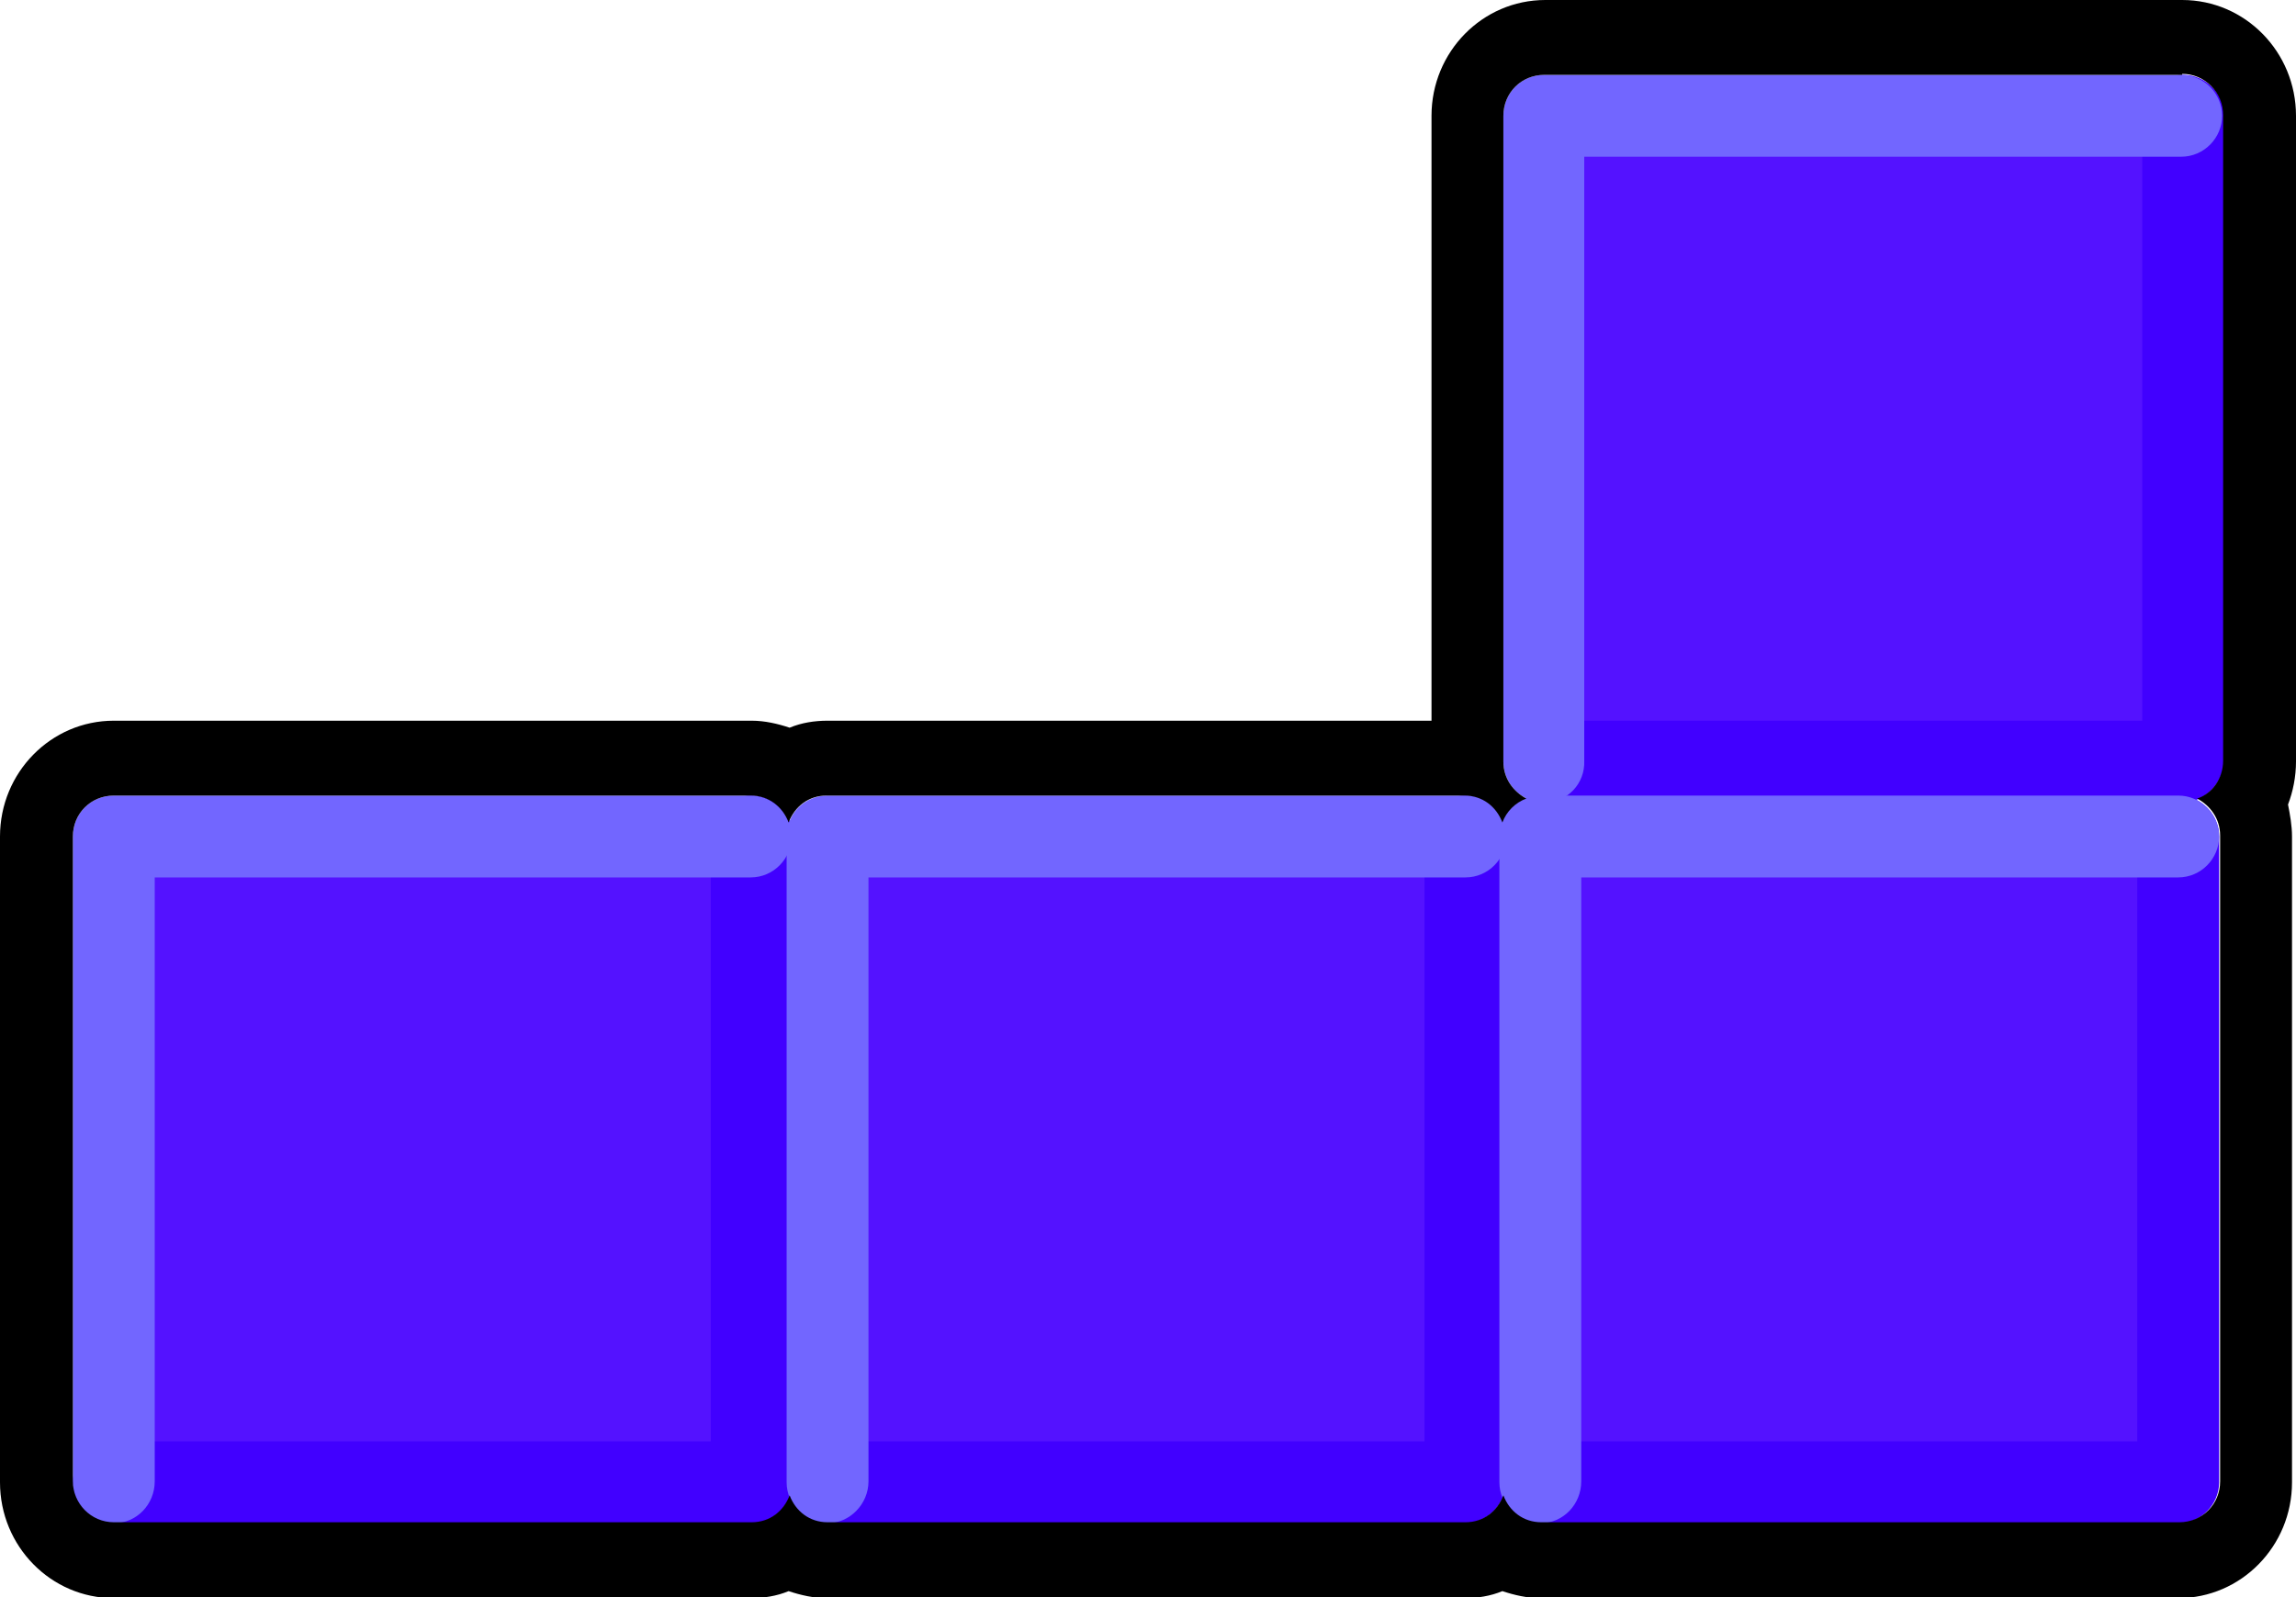 <?xml version="1.0" encoding="utf-8"?>
<!-- Generator: Adobe Illustrator 26.5.0, SVG Export Plug-In . SVG Version: 6.00 Build 0)  -->
<svg version="1.1" id="레이어_1" xmlns="http://www.w3.org/2000/svg" xmlns:xlink="http://www.w3.org/1999/xlink" x="0px"
	 y="0px" viewBox="0 0 230 160" style="enable-background:new 0 0 230 160;" xml:space="preserve">
<g>
	<g>
		<g>
			<g>
				<rect x="11.4" y="83.8" style="fill:#5412FF;" width="63.8" height="64.7"/>
			</g>
			<g>
				<path style="fill:#4100FF;" d="M75.3,152.6H11.4c-2.3,0-4.1-1.9-4.1-4.1s1.8-4.1,4.1-4.1h59.8V83.8c0-2.3,1.8-4.1,4.1-4.1
					s4.1,1.9,4.1,4.1v64.7C79.4,150.7,77.5,152.6,75.3,152.6z"/>
			</g>
			<g>
				<path style="fill:#7266FF;" d="M11.4,152.6c-2.3,0-4.1-1.9-4.1-4.1V83.8c0-2.3,1.8-4.1,4.1-4.1h63.8c2.3,0,4.1,1.9,4.1,4.1
					s-1.8,4.1-4.1,4.1H15.5v60.5C15.5,150.7,13.7,152.6,11.4,152.6z"/>
			</g>
		</g>
		<g>
			<g>
				<rect x="82.9" y="83.8" style="fill:#5412FF;" width="63.8" height="64.7"/>
			</g>
			<g>
				<path style="fill:#4100FF;" d="M146.7,152.6H82.9c-2.3,0-4.1-1.9-4.1-4.1s1.8-4.1,4.1-4.1h59.8V83.8c0-2.3,1.8-4.1,4.1-4.1
					s4.1,1.9,4.1,4.1v64.7C150.8,150.7,149,152.6,146.7,152.6z"/>
			</g>
			<g>
				<path style="fill:#7266FF;" d="M82.9,152.6c-2.3,0-4.1-1.9-4.1-4.1V83.8c0-2.3,1.8-4.1,4.1-4.1h63.9c2.3,0,4.1,1.9,4.1,4.1
					s-1.8,4.1-4.1,4.1H87v60.5C87,150.7,85.1,152.6,82.9,152.6z"/>
			</g>
		</g>
		<g>
			<g>
				<rect x="154.7" y="11.6" style="fill:#5412FF;" width="63.8" height="64.7"/>
			</g>
			<g>
				<path style="fill:#4100FF;" d="M218.6,80.4h-63.8c-2.3,0-4.1-1.9-4.1-4.1c0-2.3,1.8-4.1,4.1-4.1h59.8V11.6
					c0-2.3,1.8-4.1,4.1-4.1s4.1,1.9,4.1,4.1v64.7C222.7,78.5,220.8,80.4,218.6,80.4z"/>
			</g>
			<g>
				<path style="fill:#7266FF;" d="M154.7,80.4c-2.3,0-4.1-1.9-4.1-4.1V11.6c0-2.3,1.8-4.1,4.1-4.1h63.8c2.3,0,4.1,1.9,4.1,4.1
					s-1.8,4.1-4.1,4.1h-59.8v60.5C158.8,78.5,157,80.4,154.7,80.4z"/>
			</g>
		</g>
		<g>
			<g>
				<rect x="154.3" y="83.8" style="fill:#5412FF;" width="63.8" height="64.7"/>
			</g>
			<g>
				<path style="fill:#4100FF;" d="M218.2,152.6h-63.9c-2.3,0-4.1-1.9-4.1-4.1s1.8-4.1,4.1-4.1h59.8V83.8c0-2.3,1.8-4.1,4.1-4.1
					s4.1,1.9,4.1,4.1v64.7C222.3,150.7,220.5,152.6,218.2,152.6z"/>
			</g>
			<g>
				<path style="fill:#7266FF;" d="M154.3,152.6c-2.3,0-4.1-1.9-4.1-4.1V83.8c0-2.3,1.8-4.1,4.1-4.1h63.9c2.3,0,4.1,1.9,4.1,4.1
					s-1.8,4.1-4.1,4.1h-59.8v60.5C158.4,150.7,156.6,152.6,154.3,152.6z"/>
			</g>
		</g>
	</g>
	<path d="M218.6,7.4c2.3,0,4.1,1.9,4.1,4.1v64.7c0,1.8-1.1,3.3-2.6,3.8c1.3,0.7,2.3,2,2.3,3.7v64.7c0,2.3-1.8,4.1-4.1,4.1h-63.9
		c-1.8,0-3.2-1.1-3.8-2.7c-0.6,1.6-2,2.7-3.8,2.7H82.9c-1.8,0-3.2-1.1-3.8-2.7c-0.6,1.6-2,2.7-3.8,2.7H11.4c-2.3,0-4.1-1.9-4.1-4.1
		V83.8c0-2.3,1.8-4.1,4.1-4.1h63.8c1.8,0,3.2,1.1,3.8,2.7c0.6-1.6,2-2.7,3.8-2.7h63.9c1.8,0,3.2,1.1,3.8,2.7c0.4-1.1,1.3-2,2.4-2.4
		c-1.3-0.7-2.3-2-2.3-3.7V11.6c0-2.3,1.8-4.1,4.1-4.1H218.6 M218.6,0h-63.8c-6.3,0-11.4,5.2-11.4,11.6v60.6H82.9
		c-1.3,0-2.6,0.2-3.8,0.7c-1.2-0.4-2.5-0.7-3.8-0.7H11.4C5.1,72.2,0,77.4,0,83.8v64.7c0,6.4,5.1,11.6,11.4,11.6h63.8
		c1.3,0,2.6-0.2,3.8-0.7c1.2,0.4,2.5,0.7,3.8,0.7h63.9c1.3,0,2.6-0.2,3.8-0.7c1.2,0.4,2.5,0.7,3.8,0.7h63.9
		c6.3,0,11.4-5.2,11.4-11.6V83.8c0-1.1-0.2-2.2-0.4-3.2c0.5-1.3,0.8-2.8,0.8-4.3V11.6C230,5.2,224.9,0,218.6,0L218.6,0z"/>
</g>
</svg>
